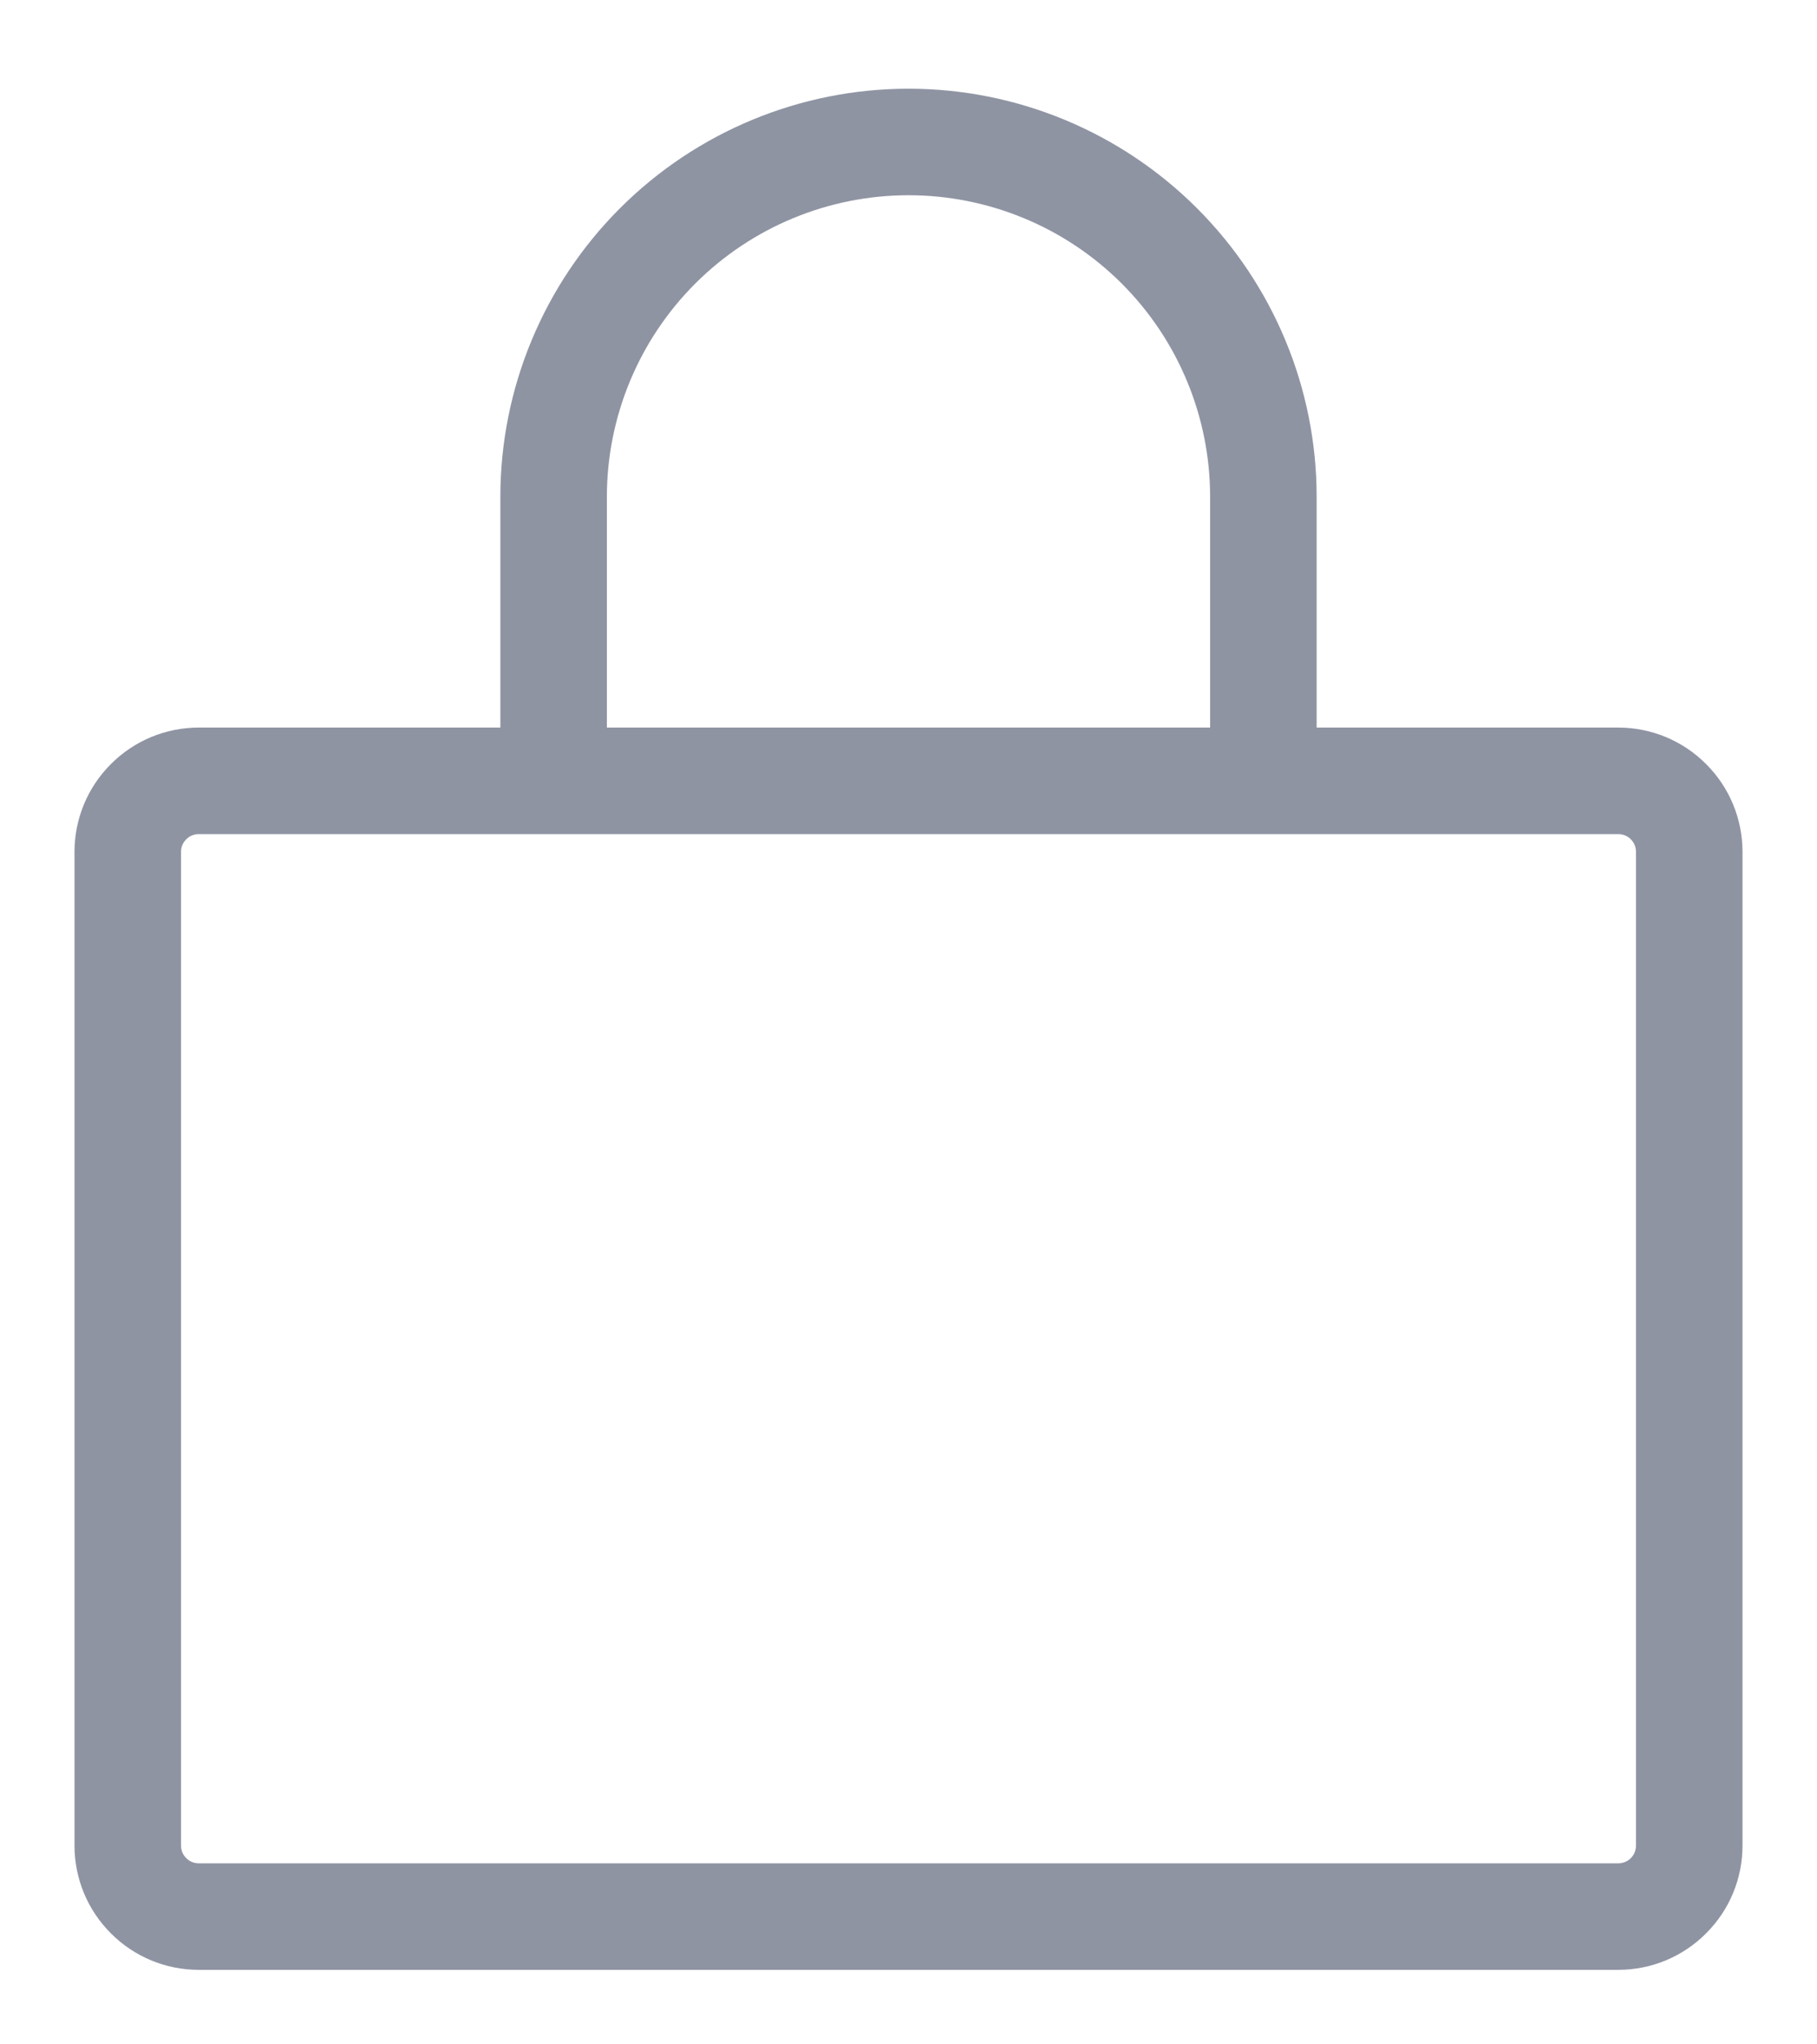 <svg width="16" height="18" viewBox="0 0 16 18" fill="none" xmlns="http://www.w3.org/2000/svg">
<path d="M14.25 6.406H11.594V4.375C11.594 3.422 11.215 2.508 10.541 1.834C9.867 1.16 8.953 0.781 8 0.781C7.047 0.781 6.133 1.16 5.459 1.834C4.785 2.508 4.406 3.422 4.406 4.375V6.406H1.75C1.46 6.406 1.182 6.521 0.977 6.727C0.771 6.932 0.656 7.21 0.656 7.5V16.25C0.656 16.54 0.771 16.818 0.977 17.023C1.182 17.229 1.46 17.344 1.75 17.344H14.25C14.54 17.344 14.818 17.229 15.023 17.023C15.229 16.818 15.344 16.54 15.344 16.25V7.5C15.344 7.21 15.229 6.932 15.023 6.727C14.818 6.521 14.54 6.406 14.25 6.406ZM5.344 4.375C5.344 3.671 5.624 2.995 6.122 2.497C6.62 1.999 7.296 1.719 8 1.719C8.704 1.719 9.38 1.999 9.878 2.497C10.376 2.995 10.656 3.671 10.656 4.375V6.406H5.344V4.375ZM14.406 16.25C14.406 16.291 14.39 16.331 14.361 16.36C14.331 16.39 14.291 16.406 14.25 16.406H1.75C1.709 16.406 1.669 16.39 1.64 16.36C1.61 16.331 1.594 16.291 1.594 16.25V7.5C1.594 7.459 1.61 7.419 1.64 7.39C1.669 7.36 1.709 7.344 1.75 7.344H14.25C14.291 7.344 14.331 7.36 14.361 7.39C14.39 7.419 14.406 7.459 14.406 7.5V16.25Z" fill="#8F94A3"/>
</svg>
